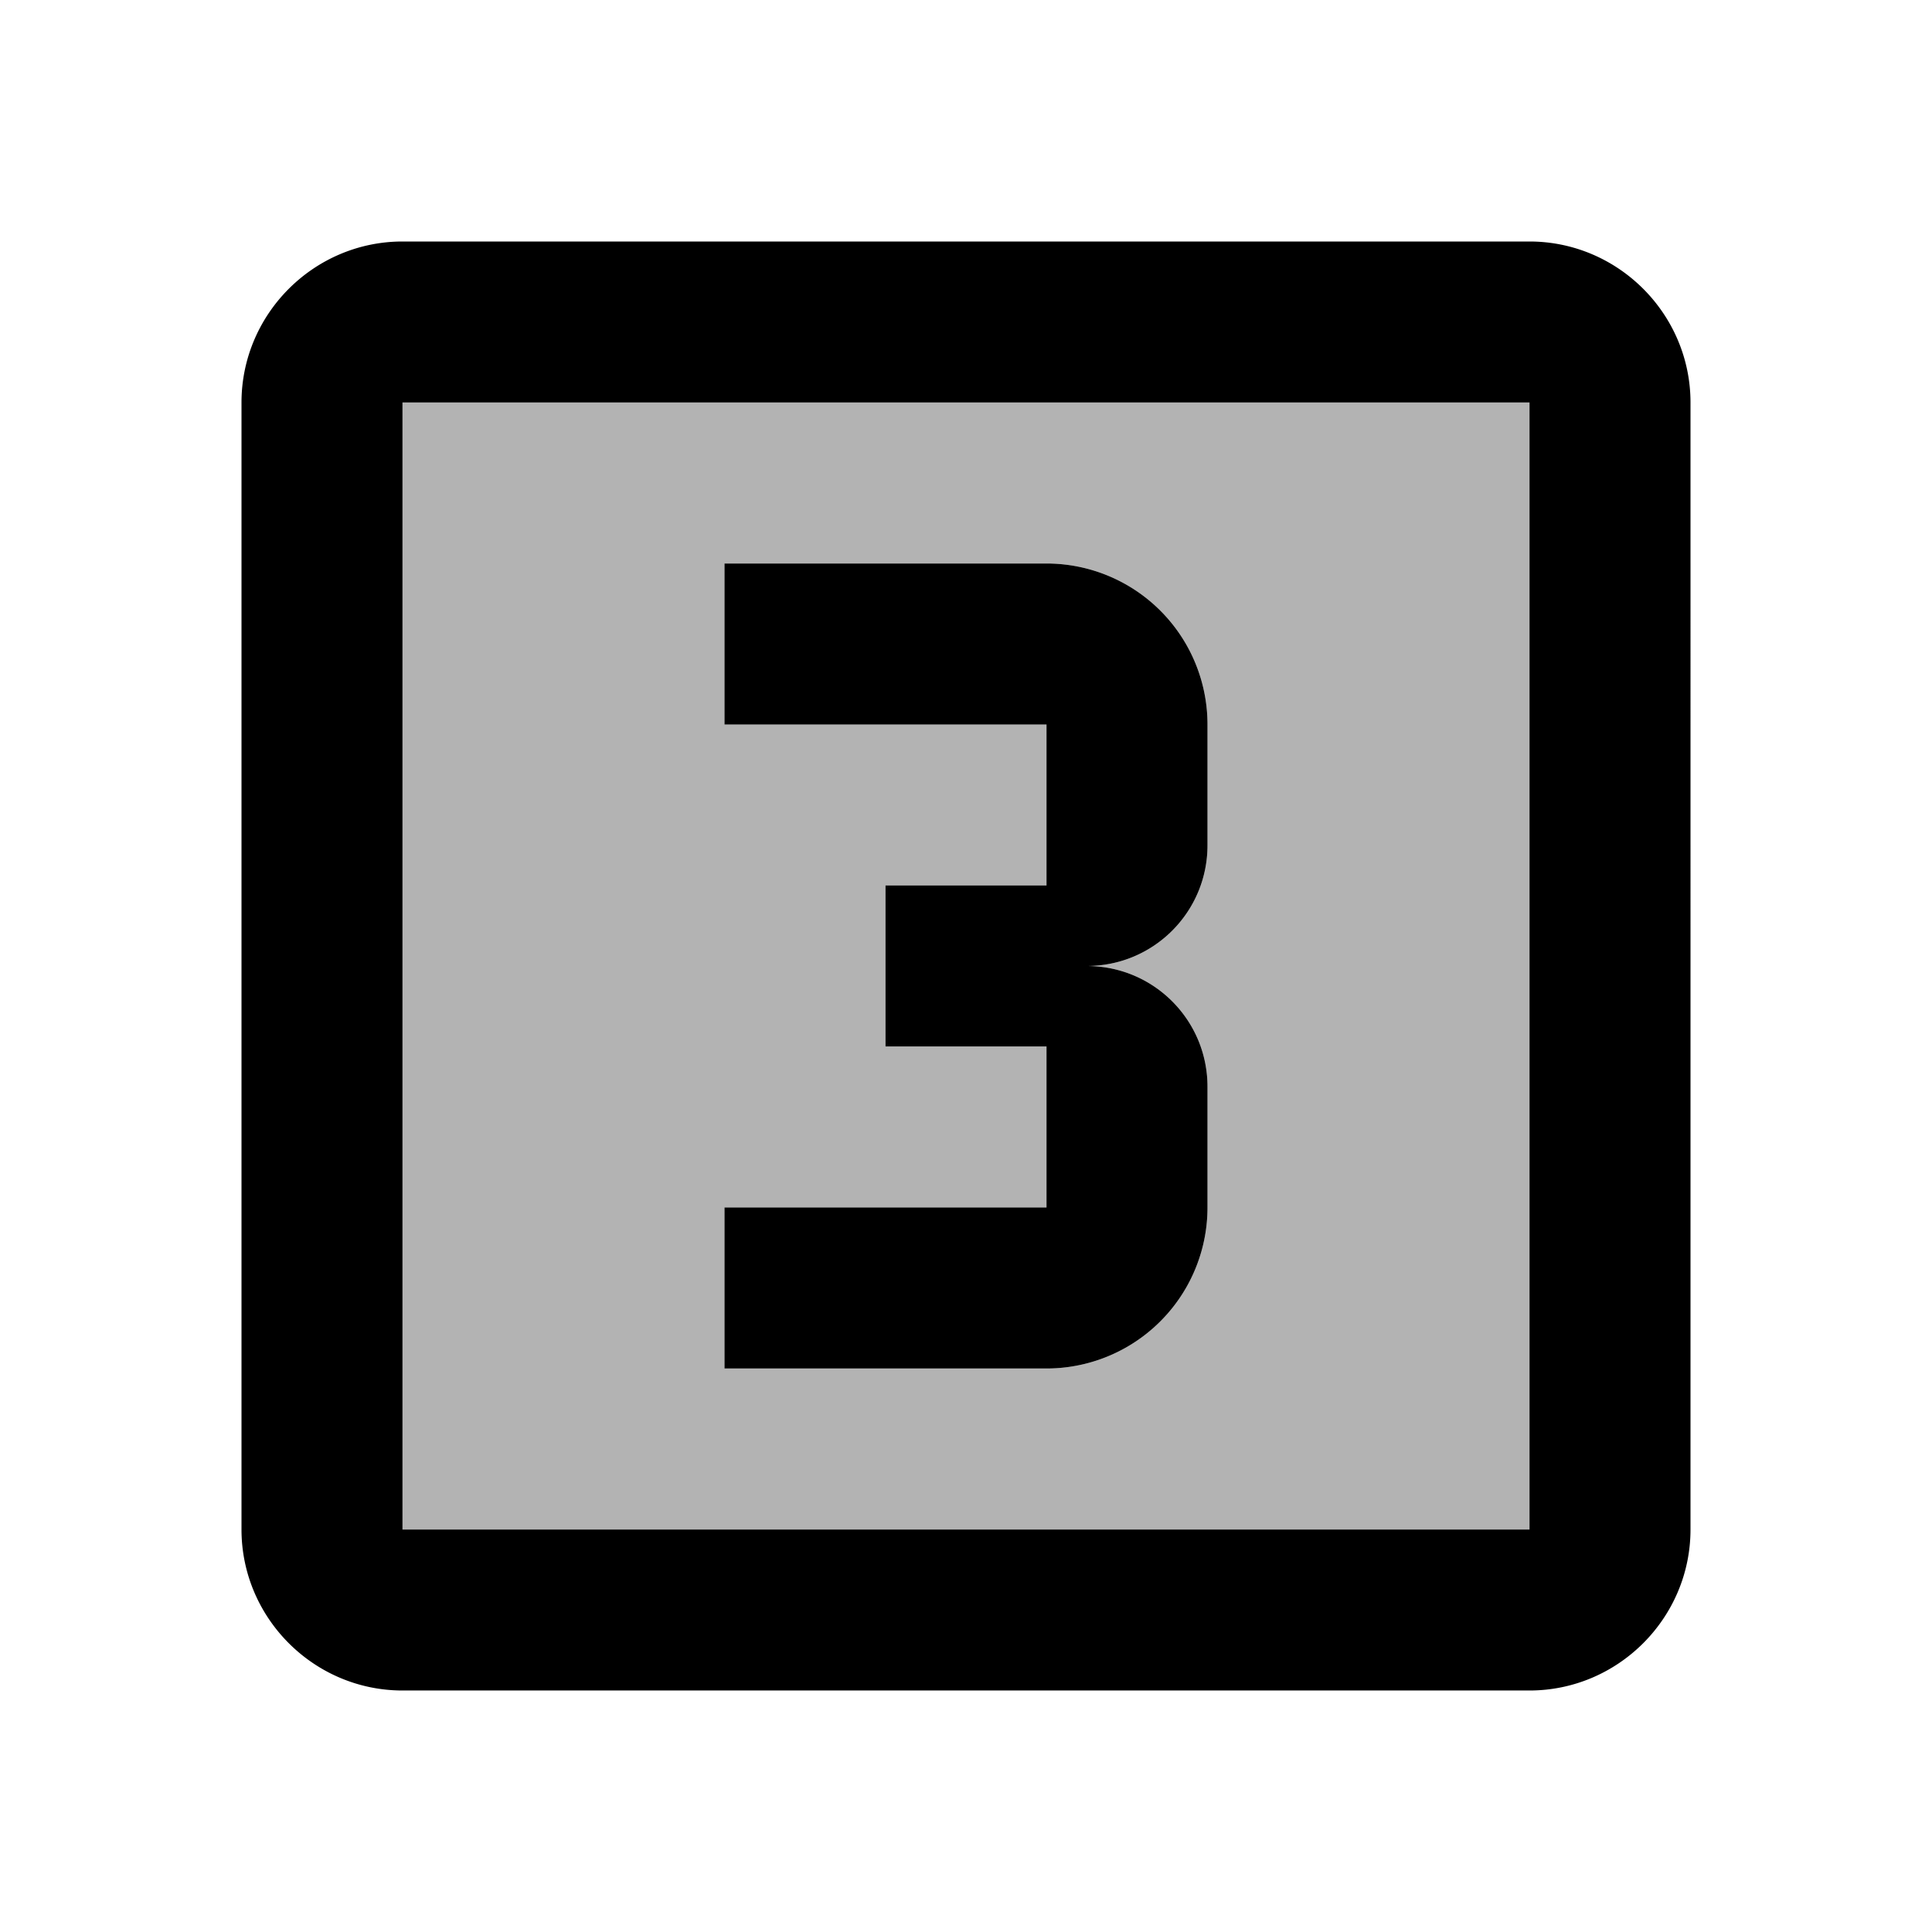 <svg xmlns="http://www.w3.org/2000/svg" width="24" height="24" fill="currentColor" aria-hidden="true">
  <path fill="none" d="M0 0h24v24H0V0z"/>
  <path d="M5 19h14V5H5v14zm4-4h4v-2h-2v-2h2V9H9V7h4a2 2 0 012 2v1.5c0 .83-.67 1.5-1.5 1.5.83 0 1.5.67 1.5 1.5V15a2 2 0 01-2 2H9v-2z" opacity=".3"/>
  <path d="M19 3H5c-1.1 0-2 .9-2 2v14c0 1.1.9 2 2 2h14c1.1 0 2-.9 2-2V5c0-1.1-.9-2-2-2zm0 16H5V5h14v14zm-4-4v-1.5c0-.83-.67-1.5-1.5-1.5.83 0 1.5-.67 1.5-1.5V9a2 2 0 00-2-2H9v2h4v2h-2v2h2v2H9v2h4a2 2 0 002-2z"/>
</svg>
